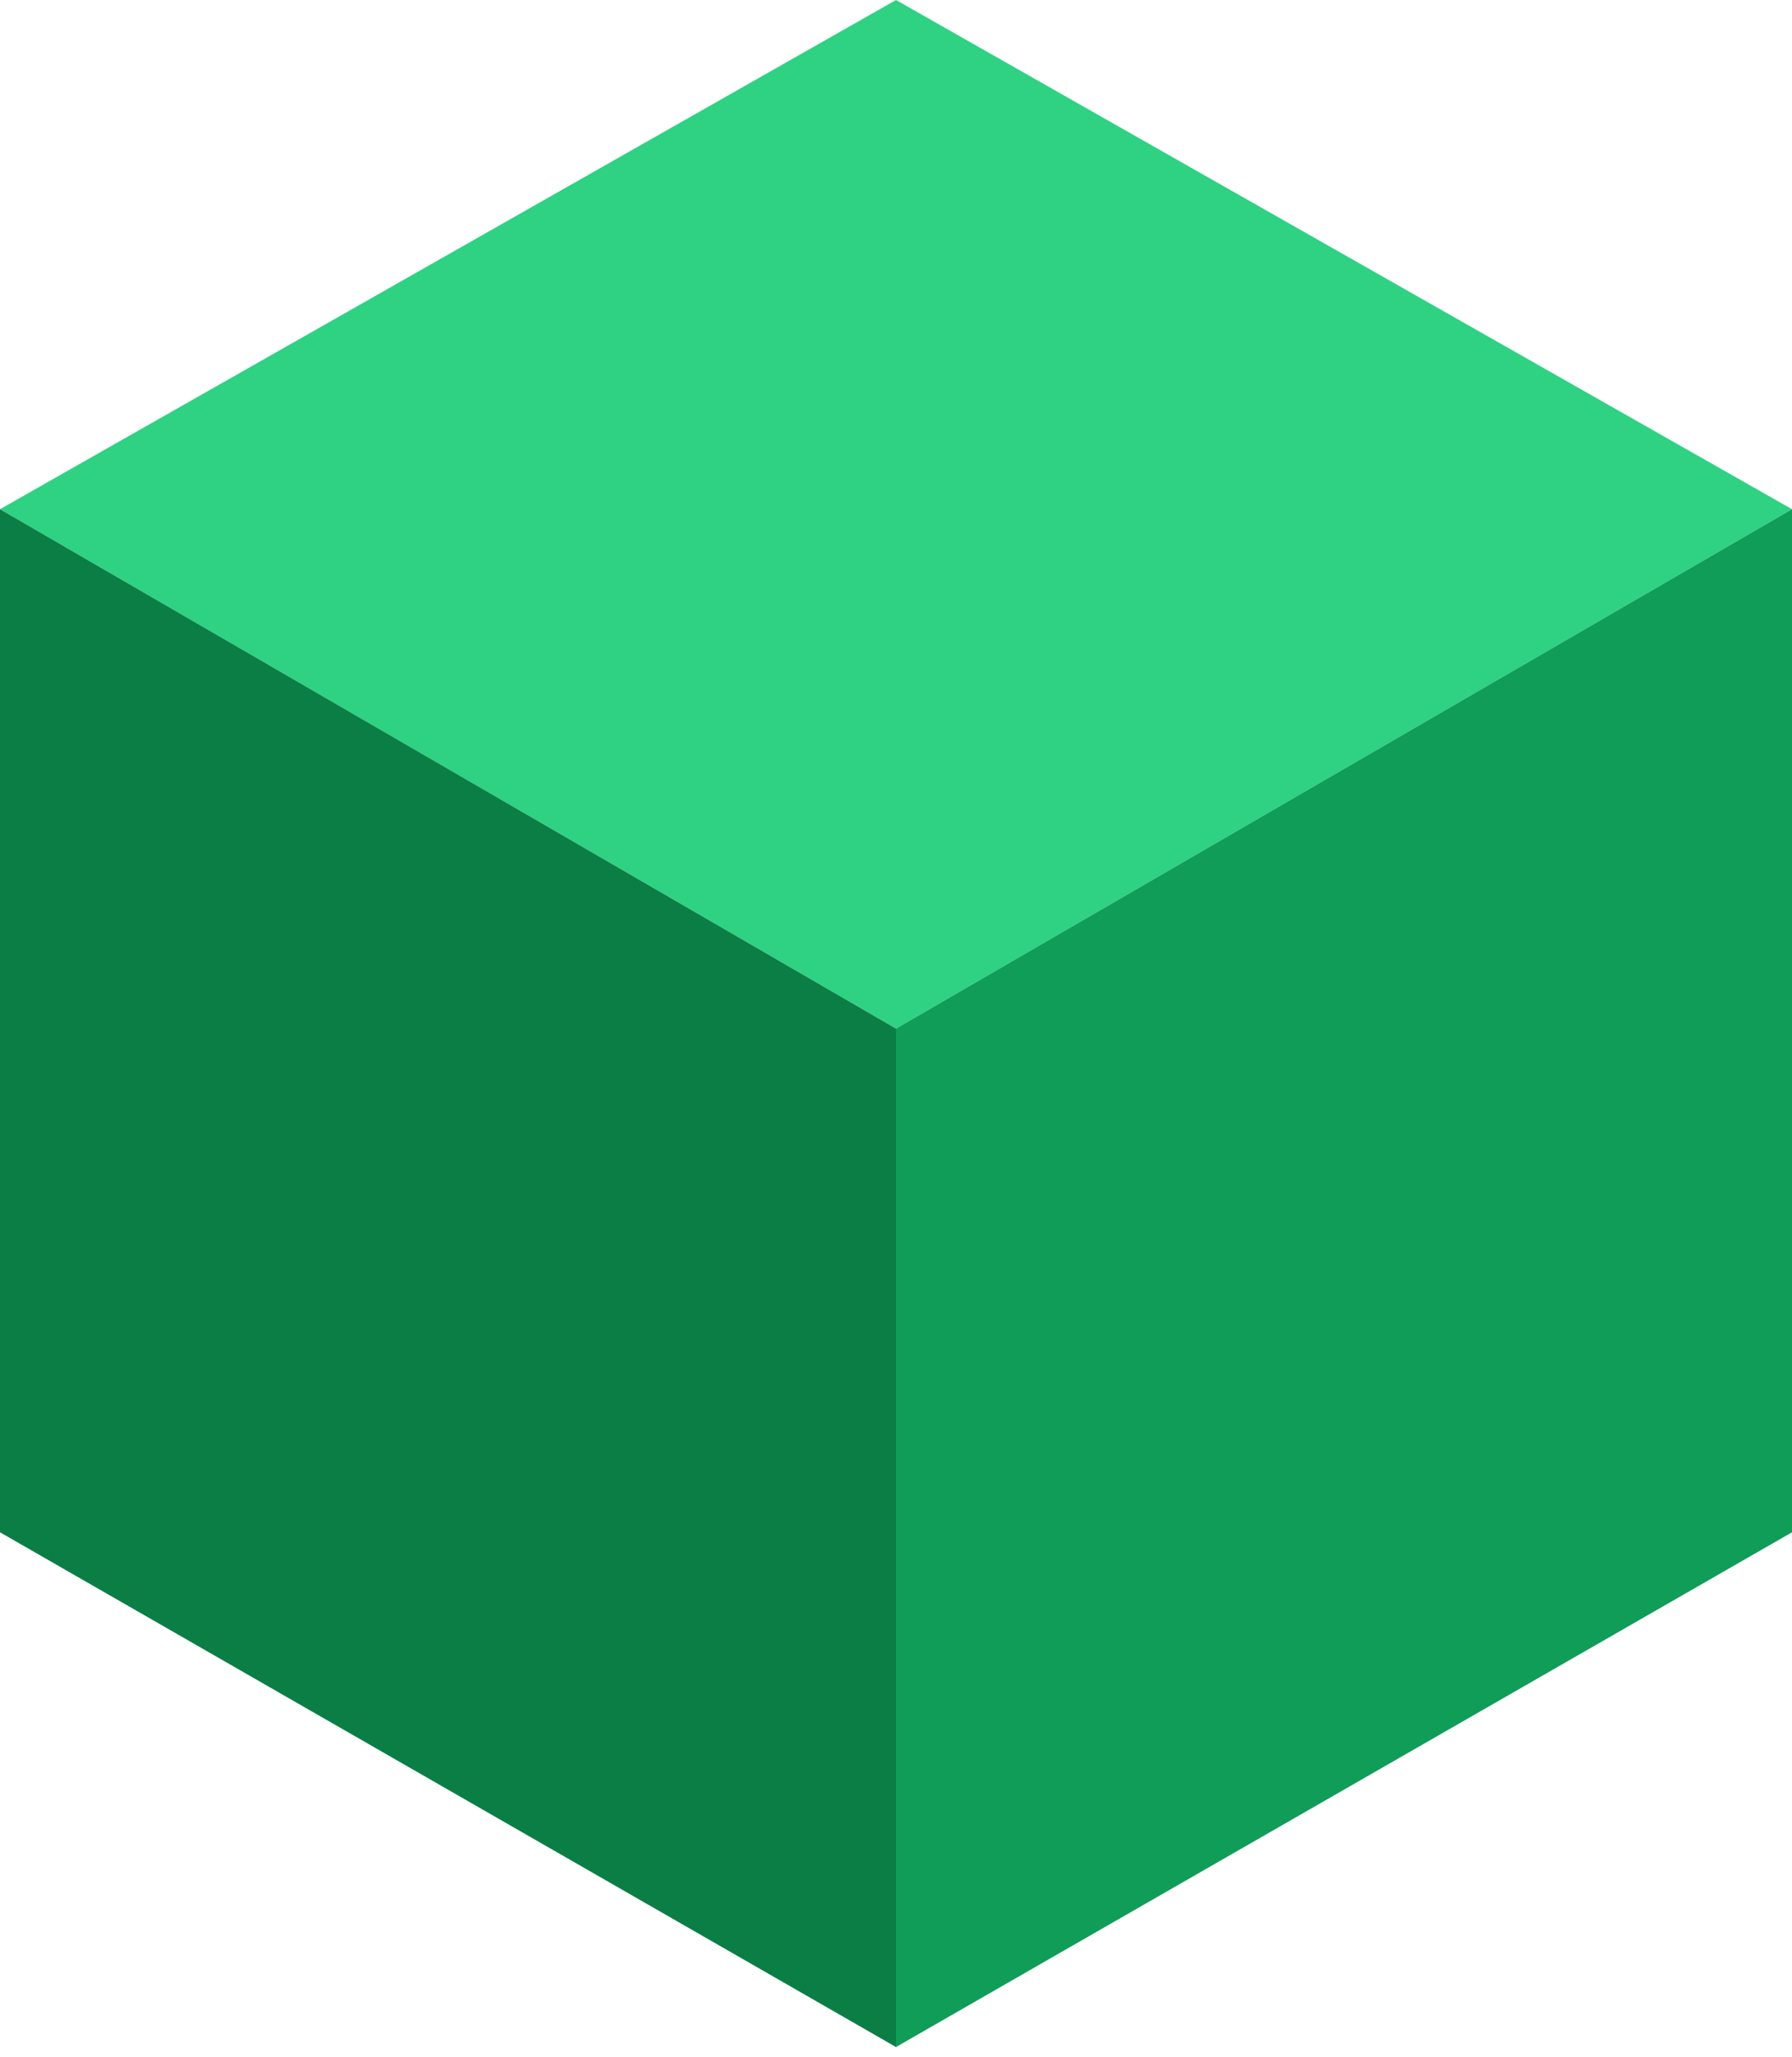 <svg width="88" height="101" viewBox="0 0 88 101" fill="none" xmlns="http://www.w3.org/2000/svg">
<path d="M44 50.5L0 25L44 0L88 25L44 50.5Z" fill="#2ED282"/>
<path d="M0 75.228V25L44 50.5V100.5L0 75.228Z" fill="#0B7E46"/>
<path d="M88 75.228V25L44 50.5V100.5L88 75.228Z" fill="#0F9D58"/>
</svg>
